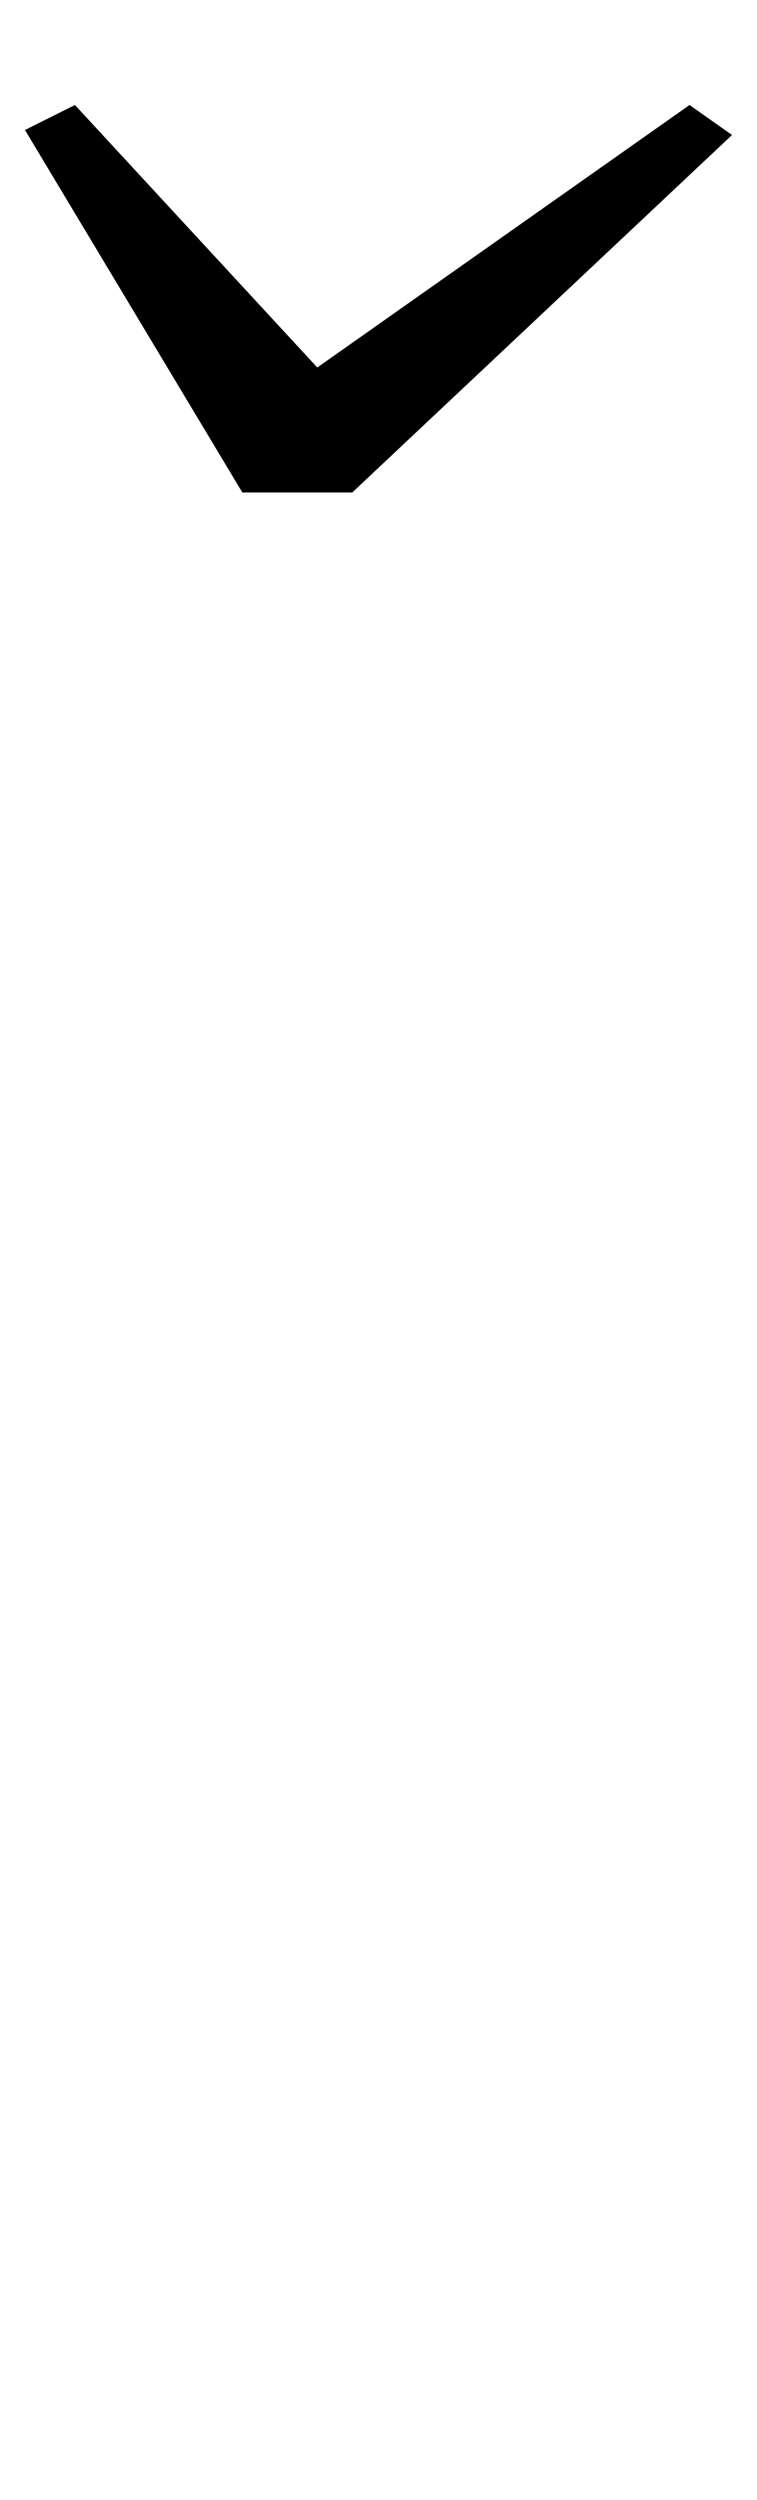 <?xml version="1.0" standalone="no"?>
<!DOCTYPE svg PUBLIC "-//W3C//DTD SVG 1.1//EN" "http://www.w3.org/Graphics/SVG/1.1/DTD/svg11.dtd" >
<svg xmlns="http://www.w3.org/2000/svg" xmlns:xlink="http://www.w3.org/1999/xlink" version="1.1" viewBox="-105 0 303 1000">
  <g transform="matrix(1 0 0 -1 0 800)">
   <path fill="currentColor"
d="M-95 748l20 10l97 -105l149 105l17 -12l-152 -143h-44z" />
  </g>

</svg>
